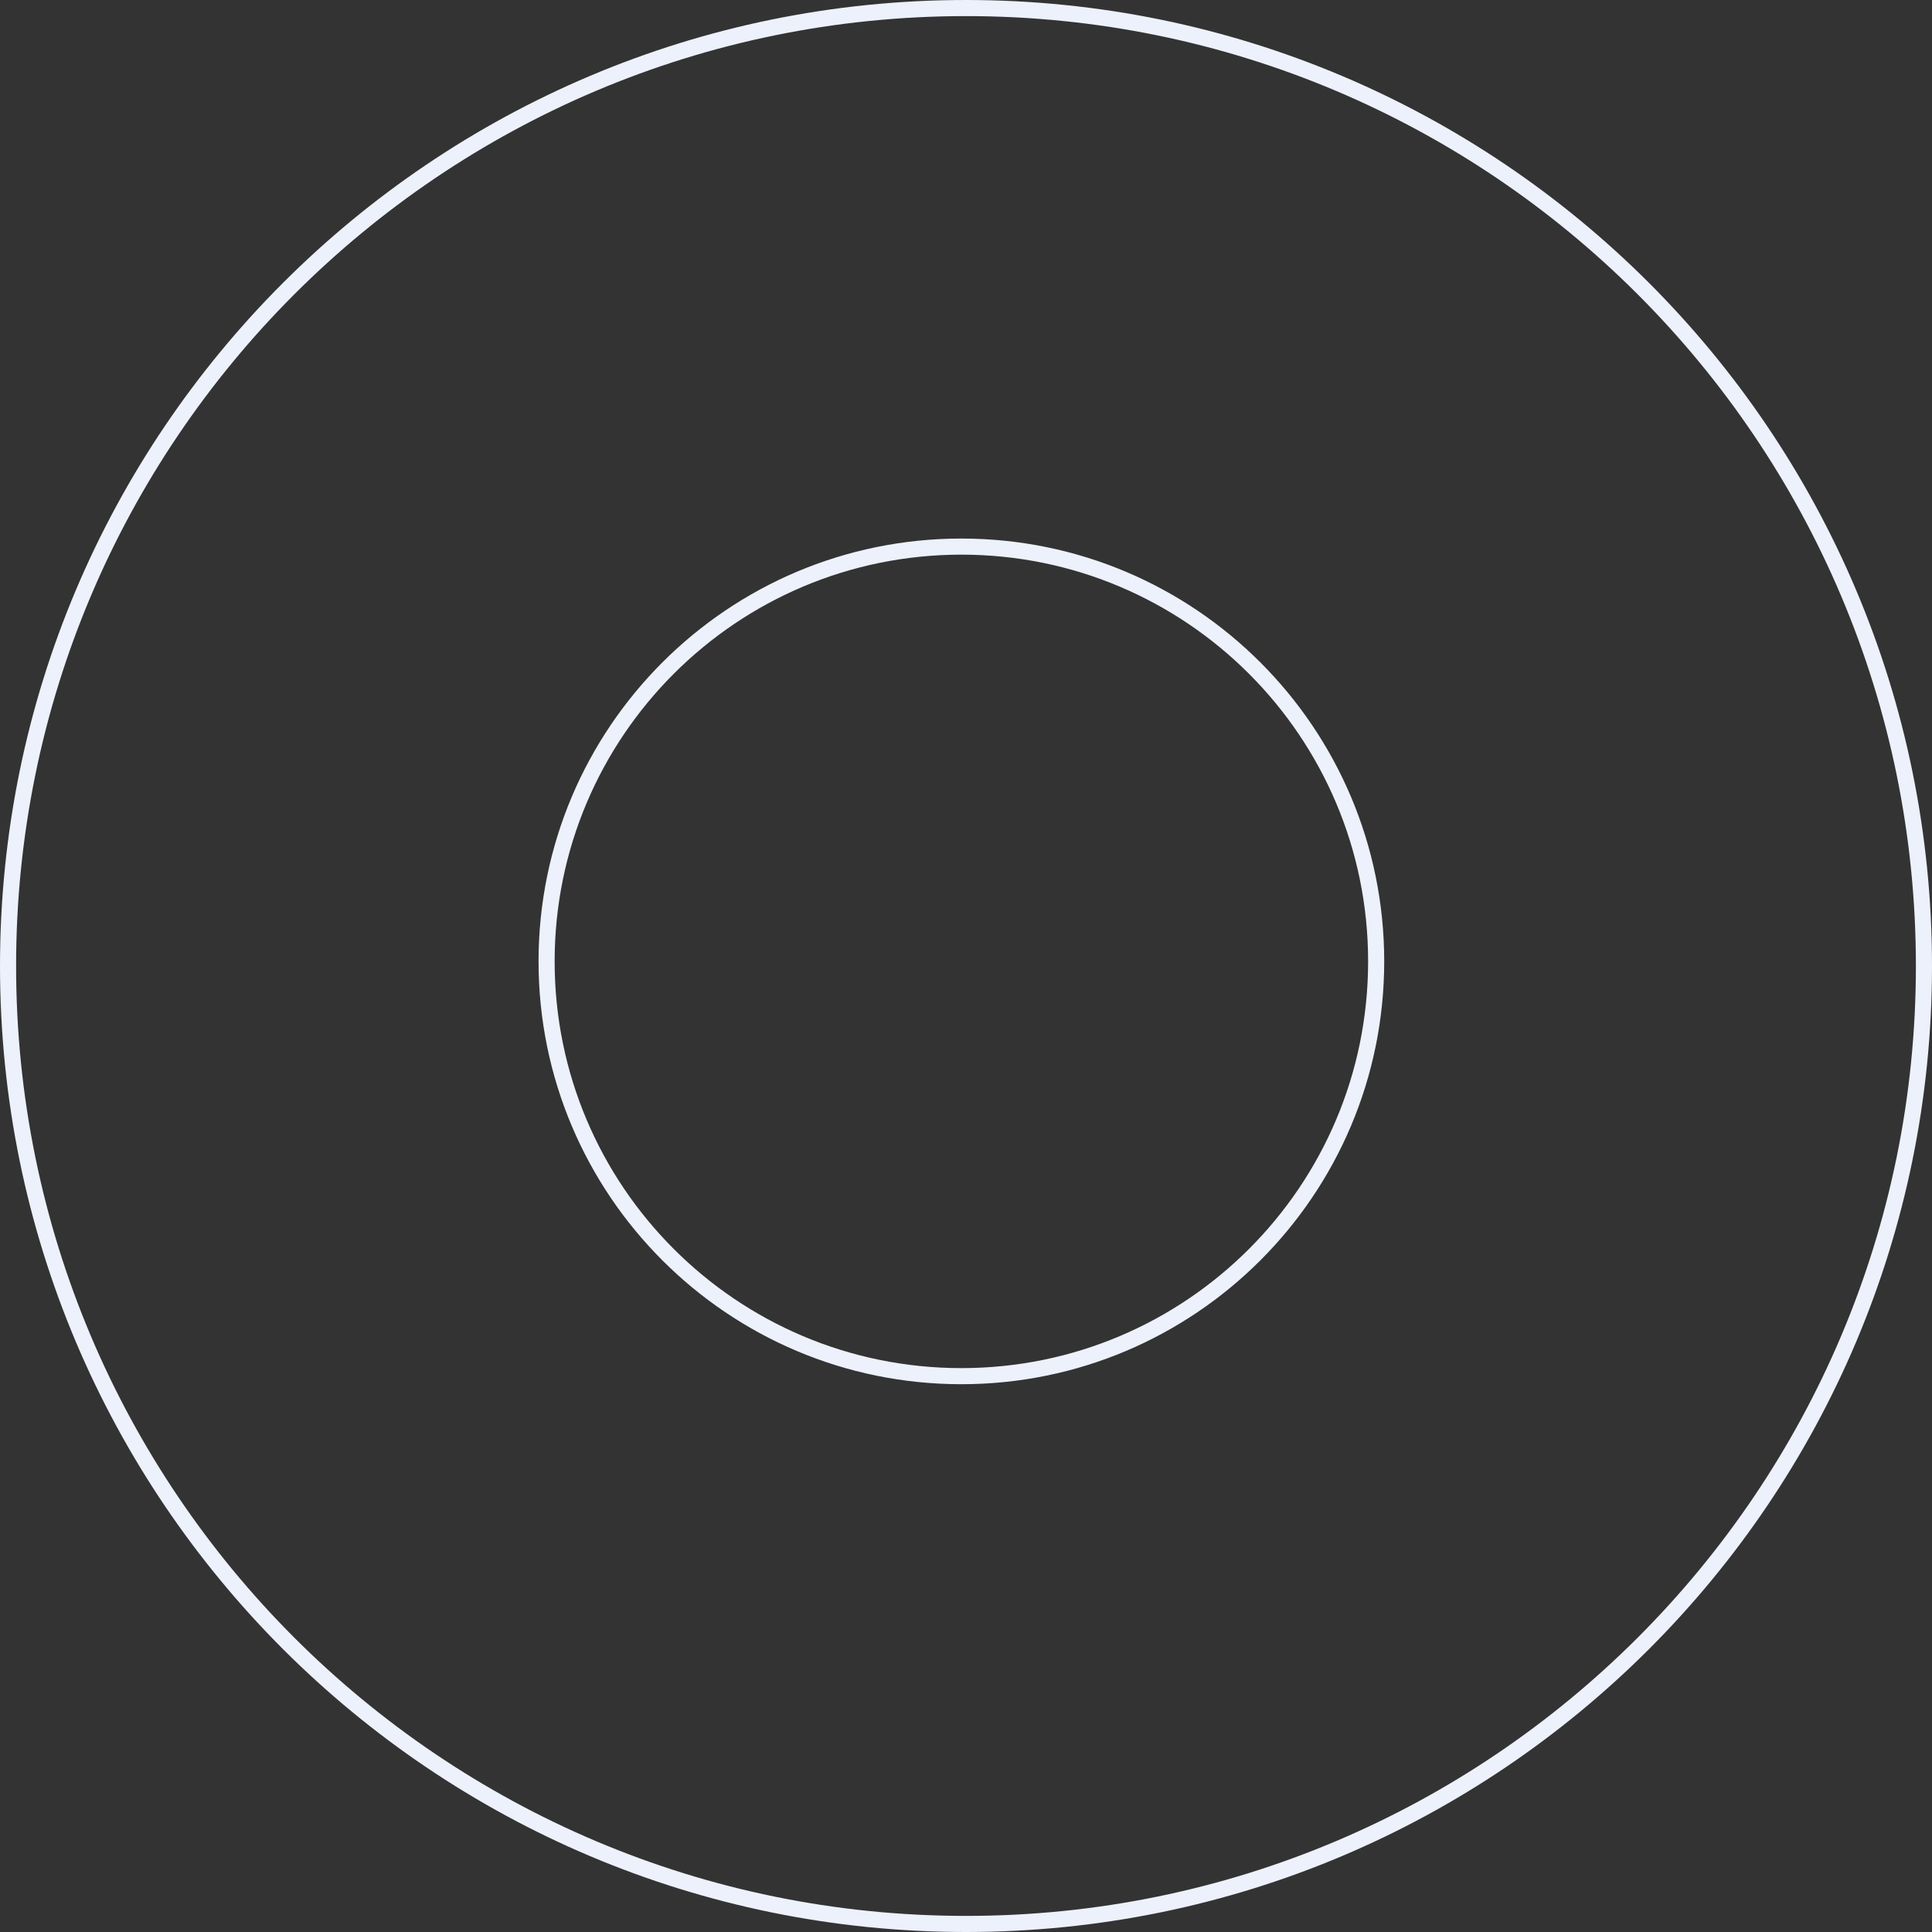 <svg width="240" height="240" viewBox="0 0 240 240" fill="none" xmlns="http://www.w3.org/2000/svg">
<rect x="0" y="0" width="240" height="240" fill="#333333" stroke="none"/>
<path d="M239 120C239 185.722 185.722 239 120 239C54.278 239 1 185.722 1 120C1 54.278 54.278 1 120 1C185.722 1 239 54.278 239 120ZM119.426 170.952C147.883 170.952 170.952 147.883 170.952 119.426C170.952 90.969 147.883 67.9 119.426 67.9C90.969 67.9 67.9 90.969 67.9 119.426C67.9 147.883 90.969 170.952 119.426 170.952Z" stroke="#ECF1FB" stroke-width="2"/>
</svg>
